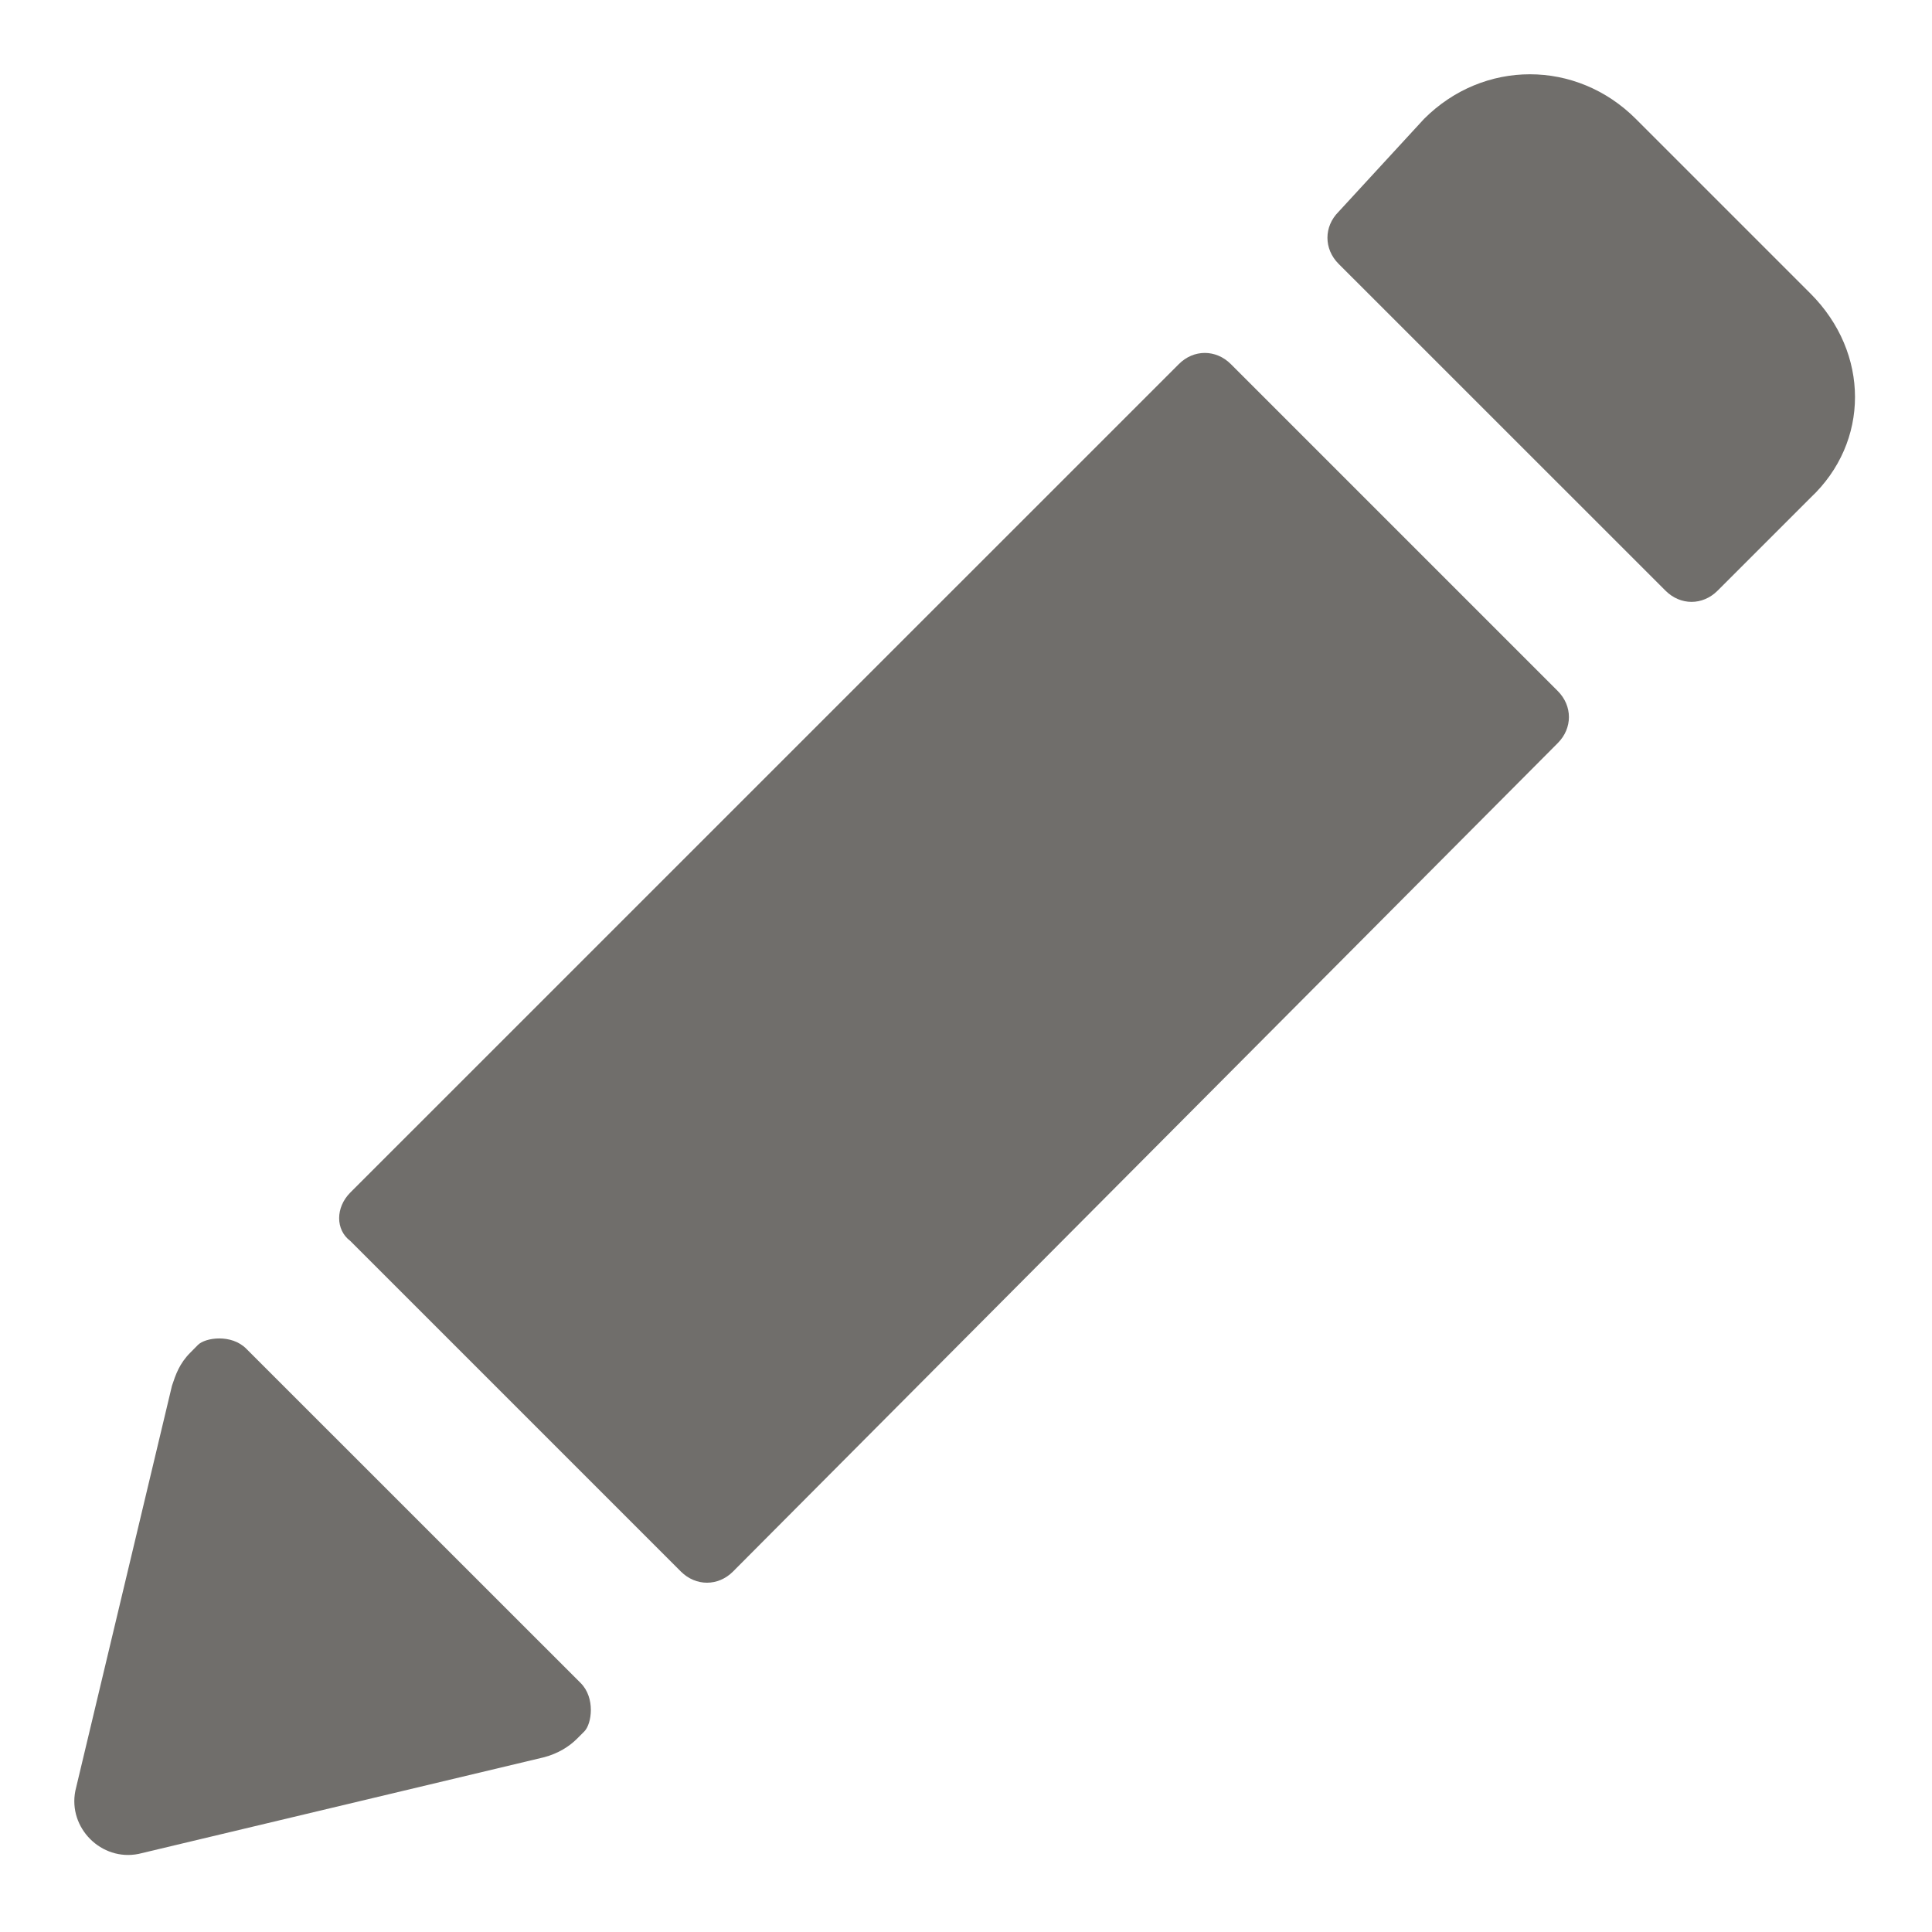 <svg width="24" height="24" viewBox="0 0 24 24" fill="none" xmlns="http://www.w3.org/2000/svg">
<path fill-rule="evenodd" clip-rule="evenodd" d="M4.351 15.415L8.459 19.523C8.644 19.707 8.921 19.707 9.105 19.523L19.351 9.231C19.536 9.046 19.536 8.769 19.351 8.584L15.29 4.523C15.105 4.338 14.828 4.338 14.644 4.523L4.351 14.815C4.167 15 4.167 15.277 4.351 15.415ZM16.628 2.631C16.444 2.815 16.444 3.092 16.628 3.277L20.69 7.338C20.875 7.523 21.151 7.523 21.336 7.338L22.49 6.184C23.228 5.492 23.228 4.384 22.49 3.646L20.321 1.477C19.582 0.738 18.428 0.738 17.69 1.477L16.628 2.631ZM0.936 22.246C0.844 22.707 1.259 23.123 1.721 23.03L6.751 21.831C6.936 21.784 7.075 21.692 7.167 21.6L7.259 21.508C7.351 21.415 7.398 21.092 7.213 20.907L3.059 16.754C2.875 16.569 2.551 16.615 2.459 16.707L2.367 16.8C2.228 16.938 2.182 17.077 2.136 17.215L0.936 22.246Z" fill="#706E6B"/>
</svg>
